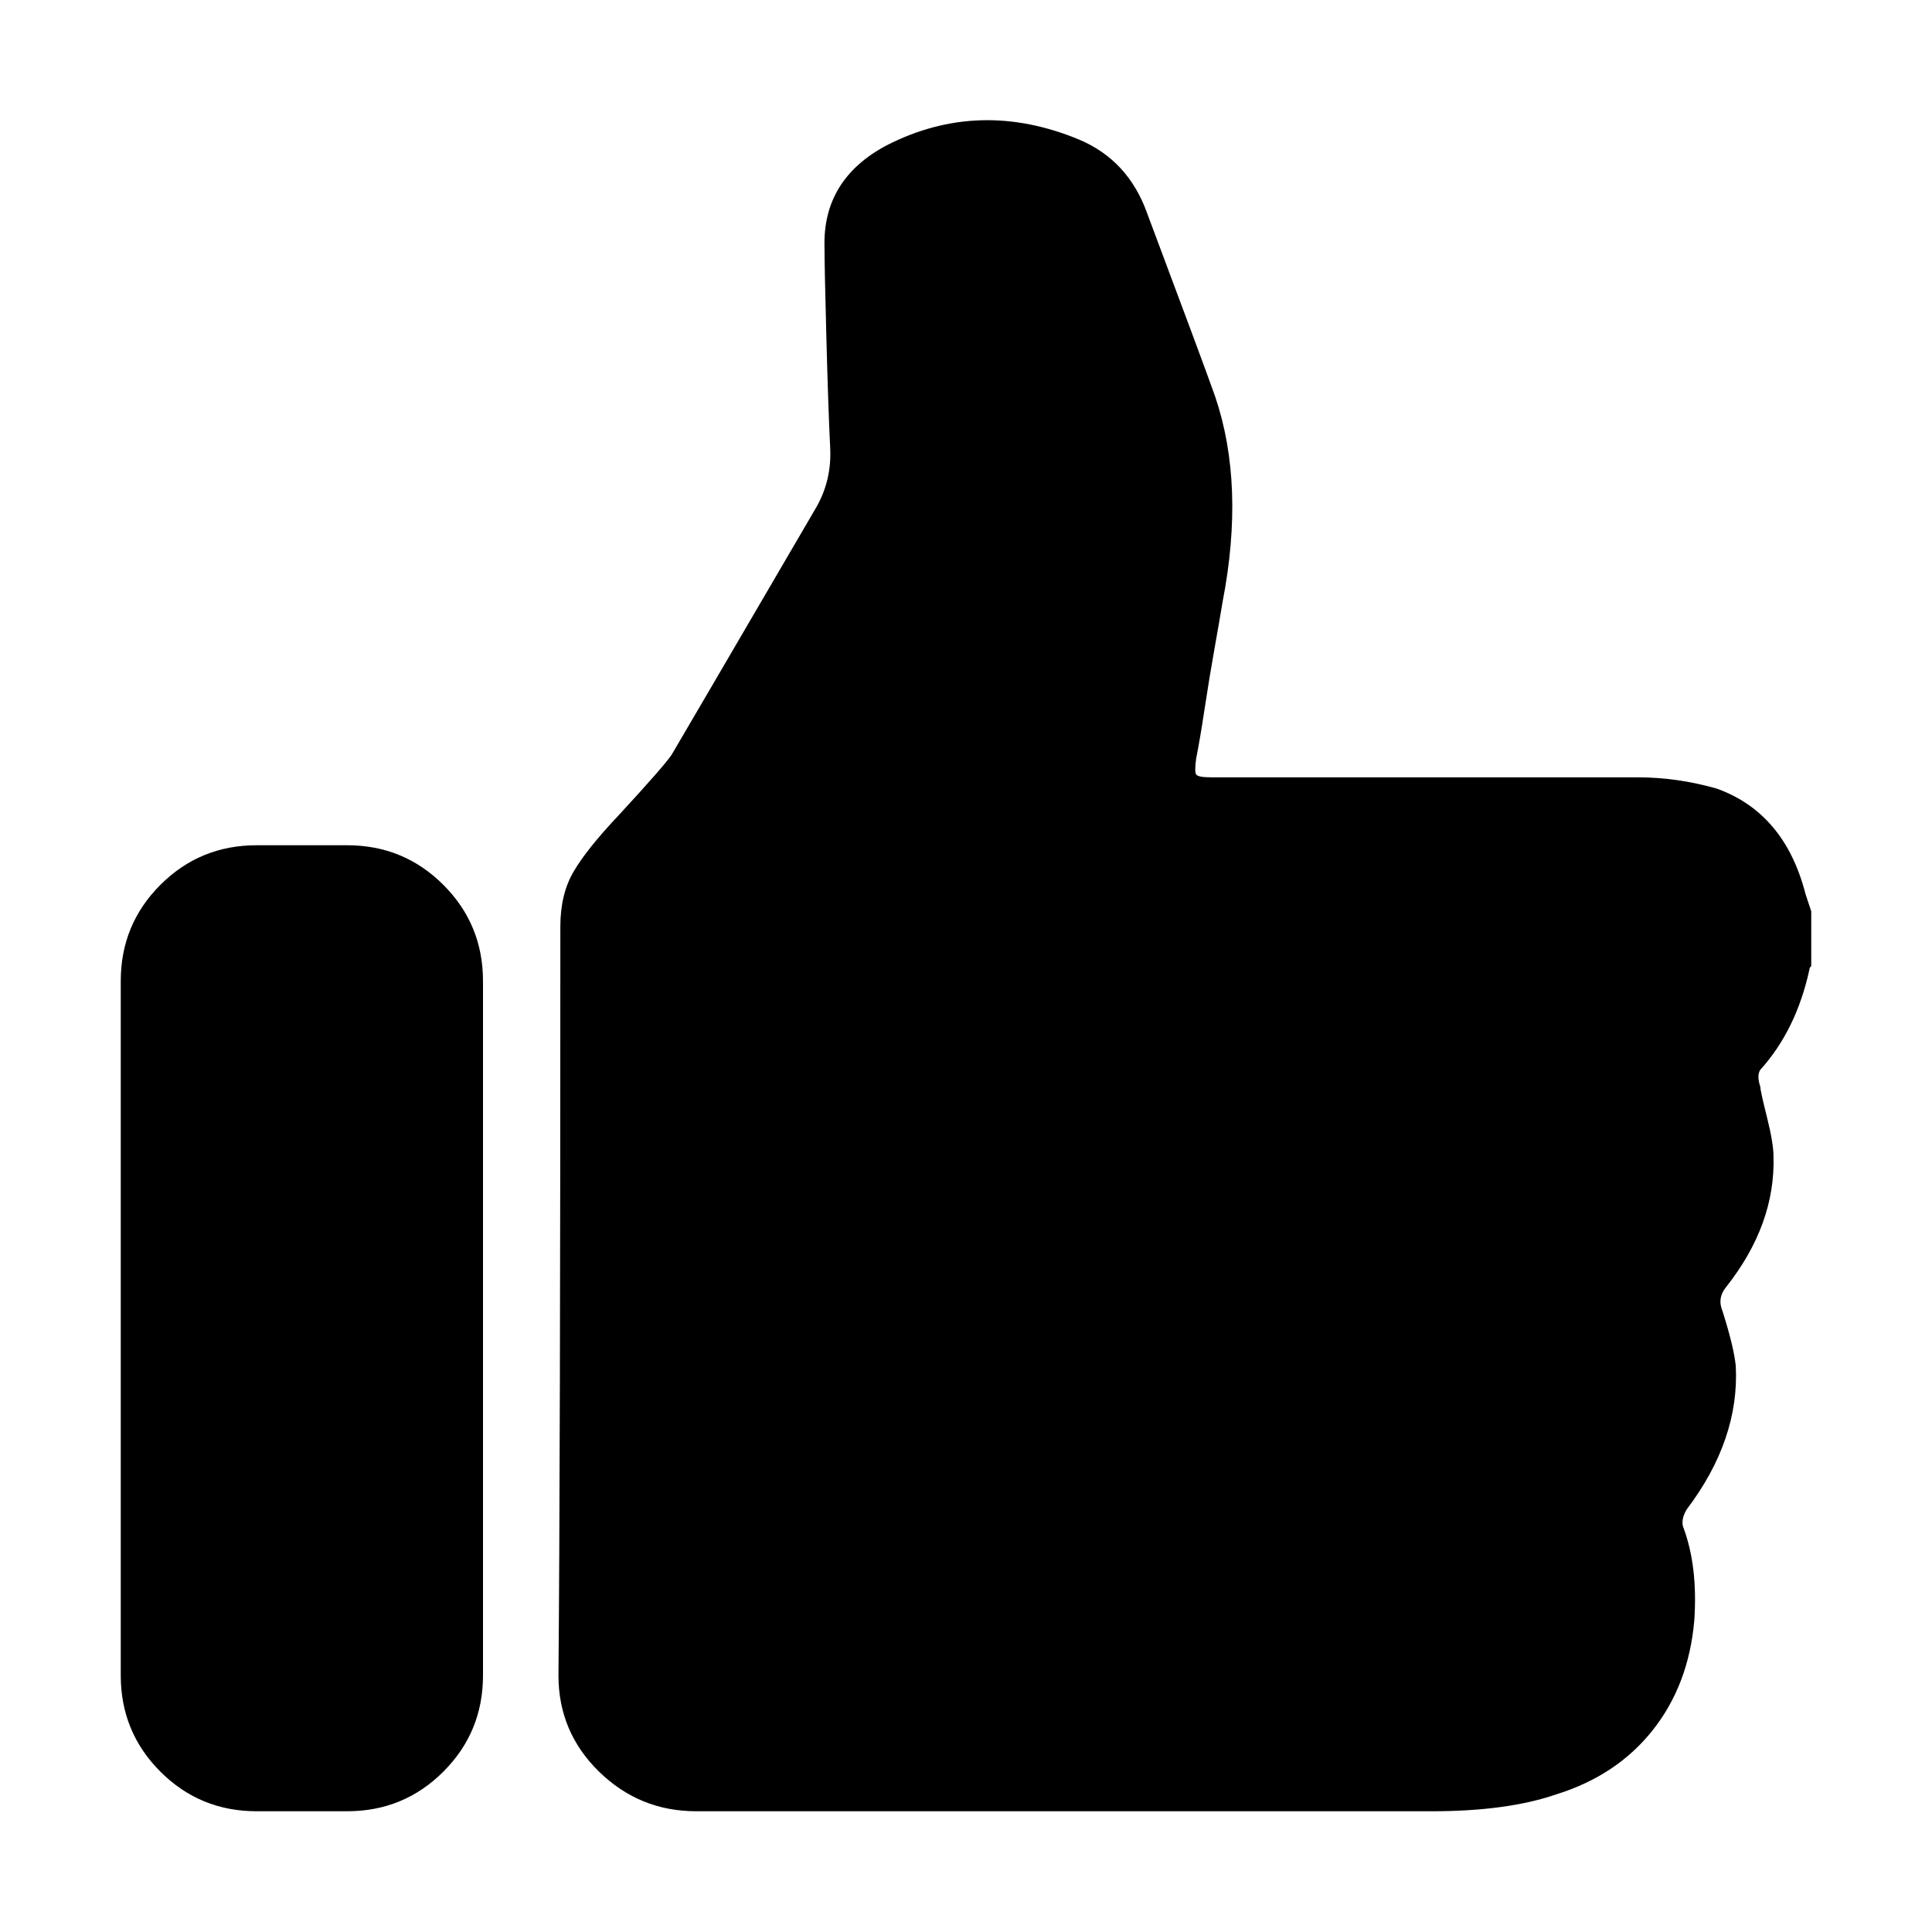 <?xml version="1.0" standalone="no"?><!DOCTYPE svg PUBLIC "-//W3C//DTD SVG 1.1//EN" "http://www.w3.org/Graphics/SVG/1.1/DTD/svg11.dtd"><svg t="1570111124338" class="icon" viewBox="0 0 1024 1024" version="1.1" xmlns="http://www.w3.org/2000/svg" p-id="8007" xmlns:xlink="http://www.w3.org/1999/xlink" width="200" height="200"><defs><style type="text/css"></style></defs><path d="M184 448h-48q-30 0-51 21t-21 51v368q0 30 21 51t51 21h48q30 0 51-21t21-51V520q0-30-21-51t-51-21z m773 26q-11-43-47-56-21-6-42-6H642q-7 0-8-1.5t0-8.5q2-10 4.5-26.5t5-30.5 4.5-26q12-62-4-109-6-17-36-97-10-28-36-39-53-22-102 3-34 18-33 54 0 10 1 48t2 58q1 18-8 33-73 125-76 130-4 6-28 32-17 18-24 30t-7 29q0 284-1 397 0 30 21.5 51t51.5 21h390q40 0 66-9 32-10 51-34t22-58q2-29-6-50-1-4 2-9 28-37 26-76-1-10-7-29-3-7 2-13 26-33 25-69 0-7-3.5-21t-3.5-16q-2-6 0-9 19-21 26-53 0-1 1-2v-29z" p-id="8008"></path></svg>